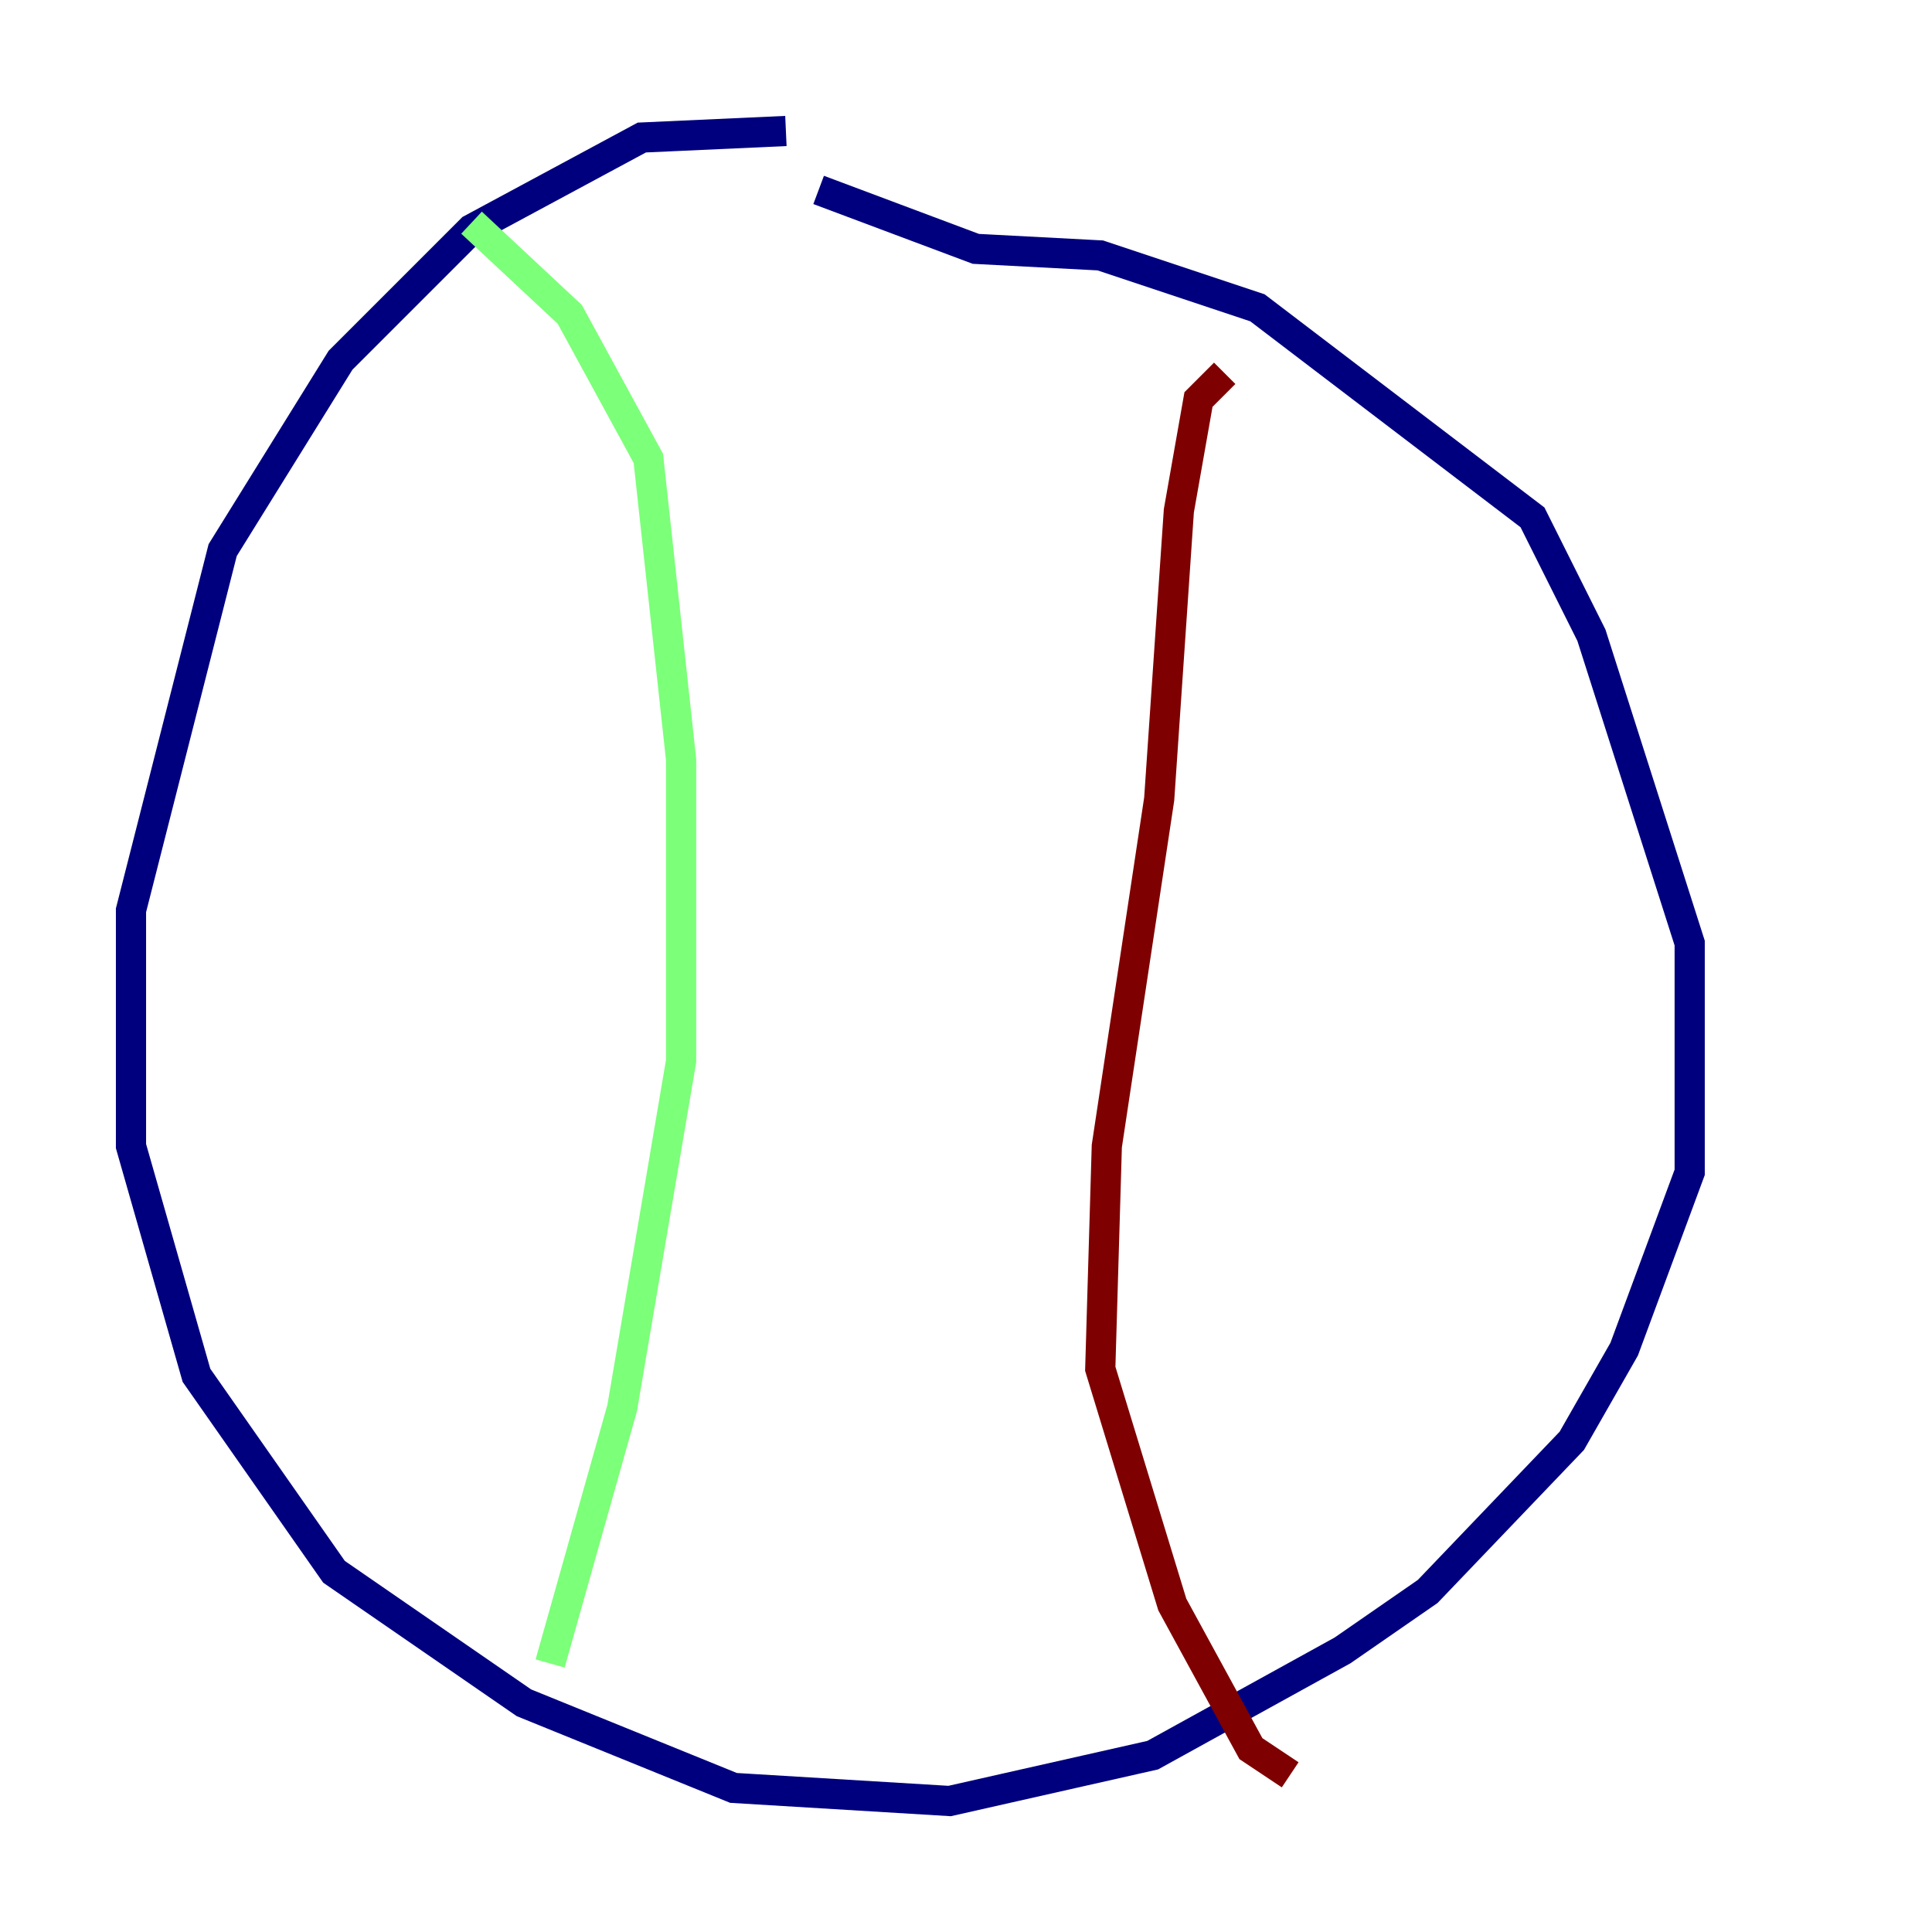 <?xml version="1.0" encoding="utf-8" ?>
<svg baseProfile="tiny" height="128" version="1.2" viewBox="0,0,128,128" width="128" xmlns="http://www.w3.org/2000/svg" xmlns:ev="http://www.w3.org/2001/xml-events" xmlns:xlink="http://www.w3.org/1999/xlink"><defs /><polyline fill="none" points="52.068,8.678 42.522,9.112 31.241,15.186 22.563,23.864 14.752,36.447 8.678,60.312 8.678,75.932 13.017,91.119 22.129,104.136 34.712,112.814 48.597,118.454 62.915,119.322 76.366,116.285 88.949,109.342 94.59,105.437 104.136,95.458 107.607,89.383 111.946,77.668 111.946,62.481 105.437,42.088 101.532,34.278 83.308,20.393 72.895,16.922 64.651,16.488 54.237,12.583" stroke="#00007f" stroke-width="2" /><polyline fill="none" points="31.241,14.752 37.749,20.827 42.956,30.373 45.125,50.332 45.125,70.291 41.22,93.288 36.447,110.21" stroke="#7cff79" stroke-width="2" /><polyline fill="none" points="81.139,24.732 79.403,26.468 78.102,33.844 76.8,52.936 73.329,75.932 72.895,90.685 77.668,106.305 82.875,115.851 85.478,117.586" stroke="#7f0000" stroke-width="2" /></svg>
